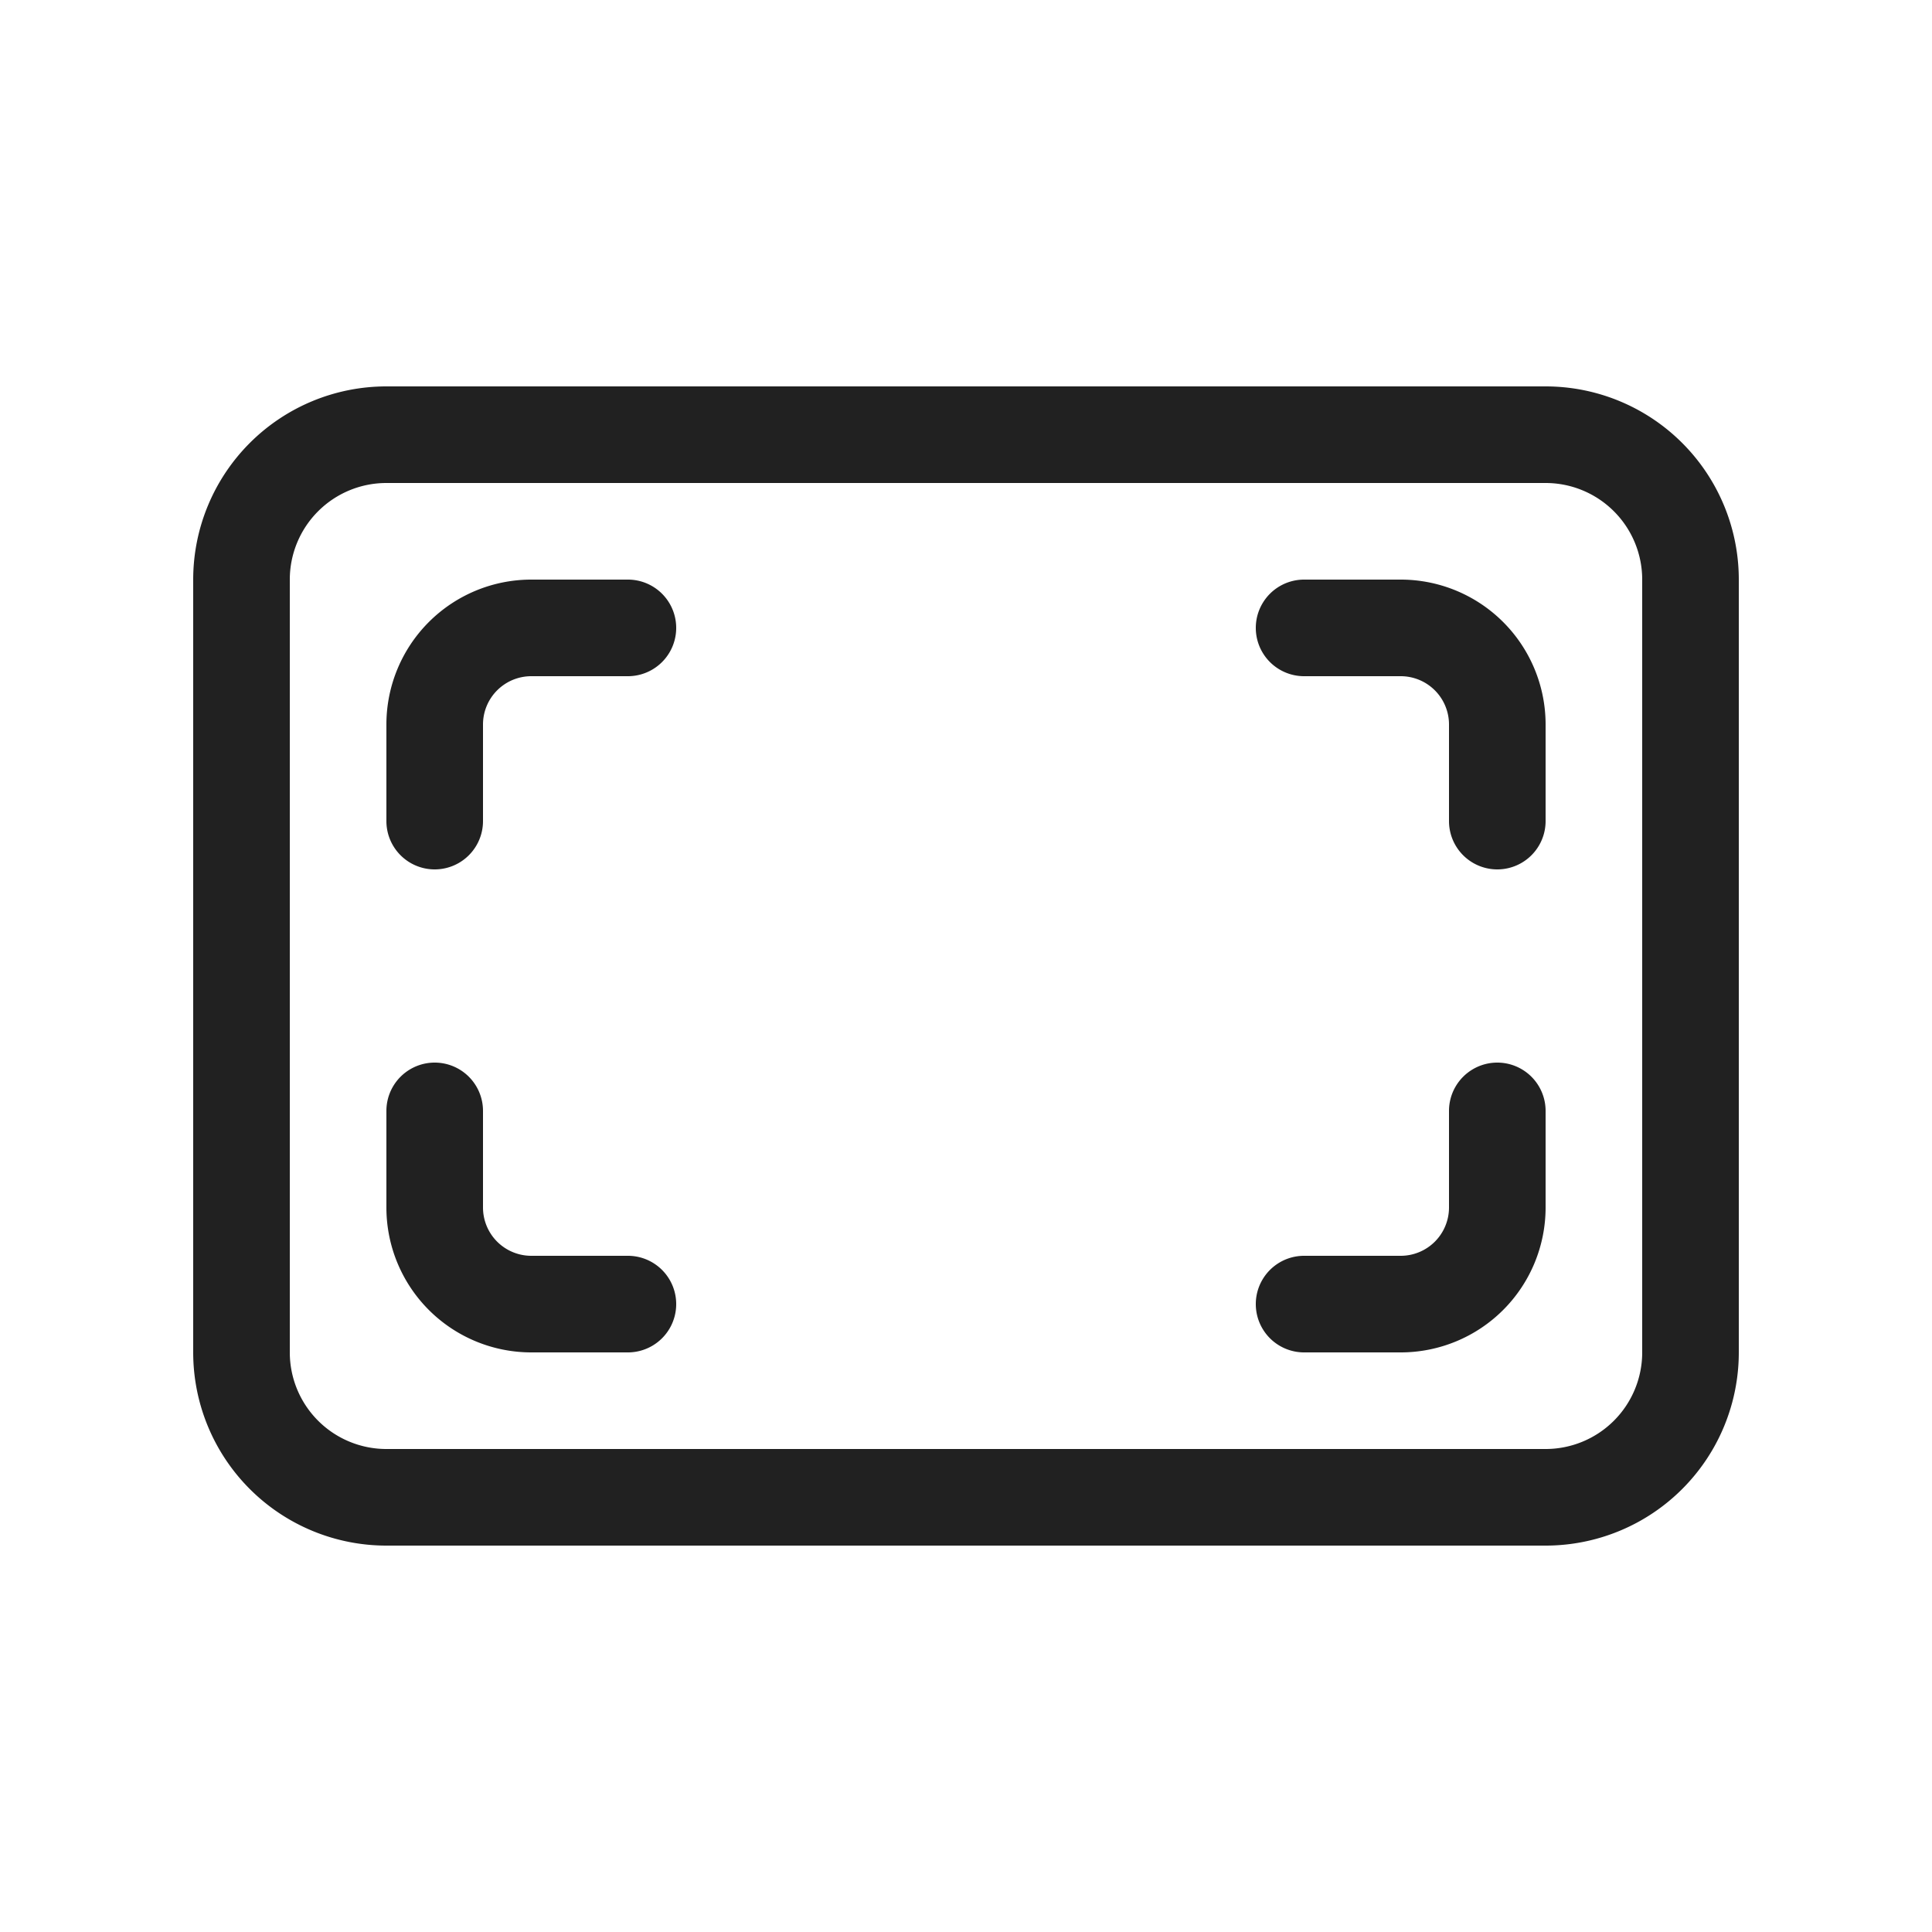 <svg viewBox="0 0 20 20" fill="none" xmlns="http://www.w3.org/2000/svg" height="1em" width="1em">
  <path d="M5.5 6A1.5 1.5 0 0 0 4 7.5v1a.5.5 0 0 0 1 0v-1a.5.5 0 0 1 .5-.5h1a.5.5 0 0 0 0-1h-1Zm8 0a.5.5 0 0 0 0 1h1a.5.5 0 0 1 .5.5v1a.5.5 0 0 0 1 0v-1A1.5 1.5 0 0 0 14.5 6h-1ZM5 11.5a.5.5 0 0 0-1 0v1A1.5 1.5 0 0 0 5.5 14h1a.5.5 0 0 0 0-1h-1a.5.5 0 0 1-.5-.5v-1Zm11 0a.5.5 0 0 0-1 0v1a.5.5 0 0 1-.5.5h-1a.5.5 0 0 0 0 1h1a1.5 1.5 0 0 0 1.5-1.5v-1ZM2 6a2 2 0 0 1 2-2h12a2 2 0 0 1 2 2v8a2 2 0 0 1-2 2H4a2 2 0 0 1-2-2V6Zm1 0v8a1 1 0 0 0 1 1h12a1 1 0 0 0 1-1V6a1 1 0 0 0-1-1H4a1 1 0 0 0-1 1Zm2.5 0A1.5 1.5 0 0 0 4 7.5v1a.5.5 0 0 0 1 0v-1a.5.5 0 0 1 .5-.5h1a.5.5 0 0 0 0-1h-1ZM5 11.5a.5.5 0 0 0-1 0v1A1.5 1.5 0 0 0 5.5 14h1a.5.5 0 0 0 0-1h-1a.5.5 0 0 1-.5-.5v-1Z" fill="#212121"/>
</svg>
